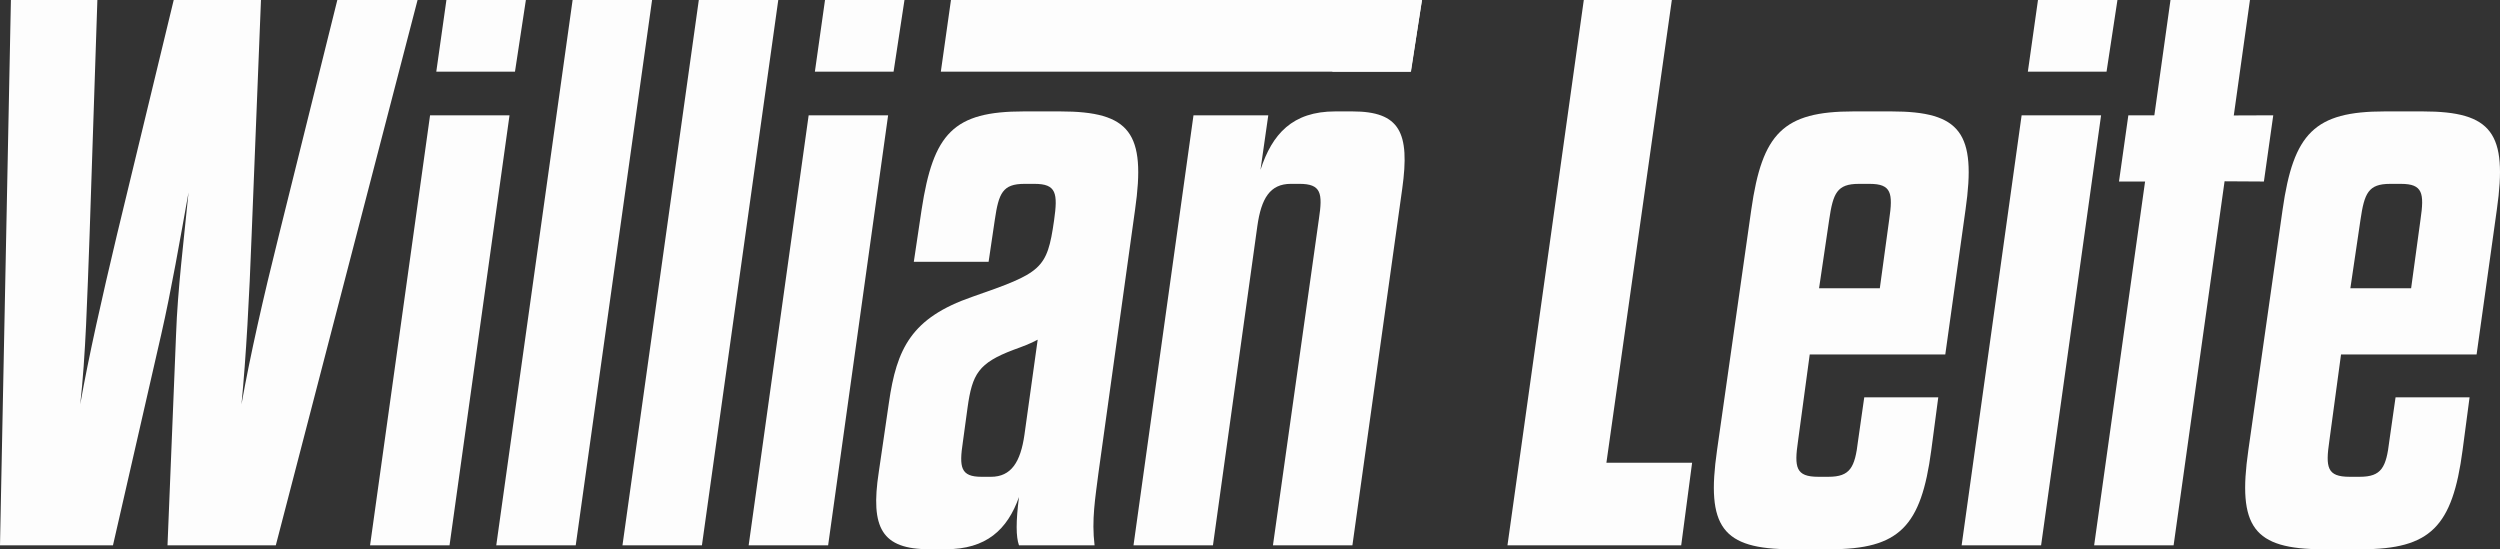 <svg xmlns="http://www.w3.org/2000/svg" width="2203.266" height="484.06" viewBox="0 0 2203.266 484.06"><rect x="0" y="0" width="2203.266" height="484.06" fill="#333333" stroke="none"/><g transform="translate(-4430.74 700.76)"><path d="M4530.3-220.14h-99.56l9.61-480.62h76.21l-6.87,207.35c-2.06,54.93-3.43,106.42-8.24,148.99,7.55-42.57,19.22-94.06,32.27-148.99l50.12-207.35h76.9l-8.24,207.35c-2.06,54.93-4.81,106.42-8.93,148.99,7.55-42.57,19.22-94.06,32.96-148.99l51.5-207.35h70.72L4673.8-220.14h-95.44l7.55-186.07c1.37-39.14,6.87-83.08,10.99-124.96-7.55,41.88-15.1,85.82-24.03,124.96Z" fill="#fdfdfd"/><path d="M4826.91-220.14h-70.03l52.87-379h70.03Zm-2.74-480.62h70.03l-9.61,63.17h-69.35Z" fill="#fdfdfd"/><path d="M4868.1-220.14l67.29-480.62h70.03l-67.29,480.62H4868.1Z" fill="#fdfdfd"/><path d="M4979.32-220.14l67.29-480.62h70.03l-67.29,480.62h-70.03Z" fill="#fdfdfd"/><path d="M5160.57-220.14h-70.03l52.87-379h70.03Z" fill="#fdfdfd"/><path d="M5157.83-700.76h70.03l-9.61,63.17H5148.9Z" fill="#fdfdfd"/><path d="M5268.83-700.76H5684l-10,63.17H5259.9Z" fill="#fdfdfd"/><path d="M5613.83-700.76h70.03l-9.61,63.17H5604.9Z" fill="#fdfdfd"/><path d="M5342.51-538.72h-8.93c-19.22,0-22.66,8.24-26.09,31.58L5302-470.06h-65.91l6.87-46c10.3-67.29,28.15-86.51,89.95-86.51h32.27c61.79,0,75.53,19.22,65.91,86.51l-32.27,232.07c-2.75,21.97-6.18,41.2-3.43,63.85h-66.6c-2.75-7.55-2.75-21.29,0-42.57-10.3,28.84-28.84,46-64.54,46h-14.42c-41.88,0-52.18-18.54-44.63-67.97l8.93-61.11c6.87-48.06,19.91-74.84,73.47-93.38,61.11-21.29,65.91-24.03,72.09-67.29C5363.11-530.48,5361.74-538.72,5342.51-538.72Zm2.75,137.32c-6.18,3.43-13.73,6.18-21.28,8.93-30.9,11.67-36.39,21.28-40.51,50.81l-4.12,30.21c-3.43,22.66-2.06,30.9,16.48,30.9h8.24c17.85,0,26.09-13.05,29.52-37.08Z" fill="#fdfdfd"/><path d="M5552.6-220.14l40.51-287.69c3.43-22.66,2.06-30.9-17.17-30.9h-7.55c-18.54,0-26.09,13.04-29.52,37.08l-39.14,281.51H5429.7l52.87-379h65.91l-6.87,48.06c10.3-31.58,28.15-51.49,65.91-51.49h15.1c41.88,0,50.81,18.54,43.94,67.97l-43.94,314.46H5552.6Z" fill="#fdfdfd"/><path d="M5826.55-700.76h77.59l-57.67,407.84H5922l-9.61,72.78H5759.28Z" fill="#fdfdfd"/><path d="M6073.72-350.59h65.23l-6.18,46.69c-8.93,67.29-28.15,87.2-89.26,87.2h-33.64c-61.79,0-75.53-19.91-65.91-87.2l30.21-212.16c9.61-67.29,28.15-86.51,89.94-86.51h33.64c61.11,0,74.84,19.22,65.23,86.51l-17.85,127.71H6025.66l-10.3,76.21c-3.43,23.34-2.06,31.58,17.85,31.58h8.93c19.23,0,23.34-8.24,26.09-31.58Zm21.97-156.55c3.43-23.35,2.06-31.58-17.17-31.58h-9.61c-19.23,0-22.66,8.24-26.09,31.58l-8.93,60.42h53.55Z" fill="#fdfdfd"/><path d="M6229.57-220.14h-70.03l52.87-379h70.03Z" fill="#fdfdfd"/><path d="M6226.83-700.76h70.03l-9.61,63.17H6217.9Z" fill="#fdfdfd"/><path d="M6276.32-220.14l67.29-480.62h70.03l-67.29,480.62h-70.03Z" fill="#fdfdfd"/><path d="M6396-599l38.17-.14-8.24,58.36L6389-541" fill="#fdfdfd"/><path d="M6322.26-540.78h-24.04l8.24-58.36h24.04" fill="#fdfdfd"/><path d="M6541.96-350.59h65.23l-6.18,46.69c-8.93,67.29-28.15,87.2-89.26,87.2h-33.64c-61.79,0-75.53-19.91-65.91-87.2l30.21-212.16c9.61-67.29,28.15-86.51,89.94-86.51h33.64c61.11,0,74.84,19.22,65.23,86.51l-17.85,127.71H6493.9l-10.3,76.21c-3.43,23.34-2.06,31.58,17.85,31.58h8.93c19.23,0,23.34-8.24,26.09-31.58Zm21.97-156.55c3.43-23.35,2.06-31.58-17.17-31.58h-9.61c-19.23,0-22.66,8.24-26.09,31.58l-8.93,60.42h53.55Z" fill="#fdfdfd"/></g></svg>